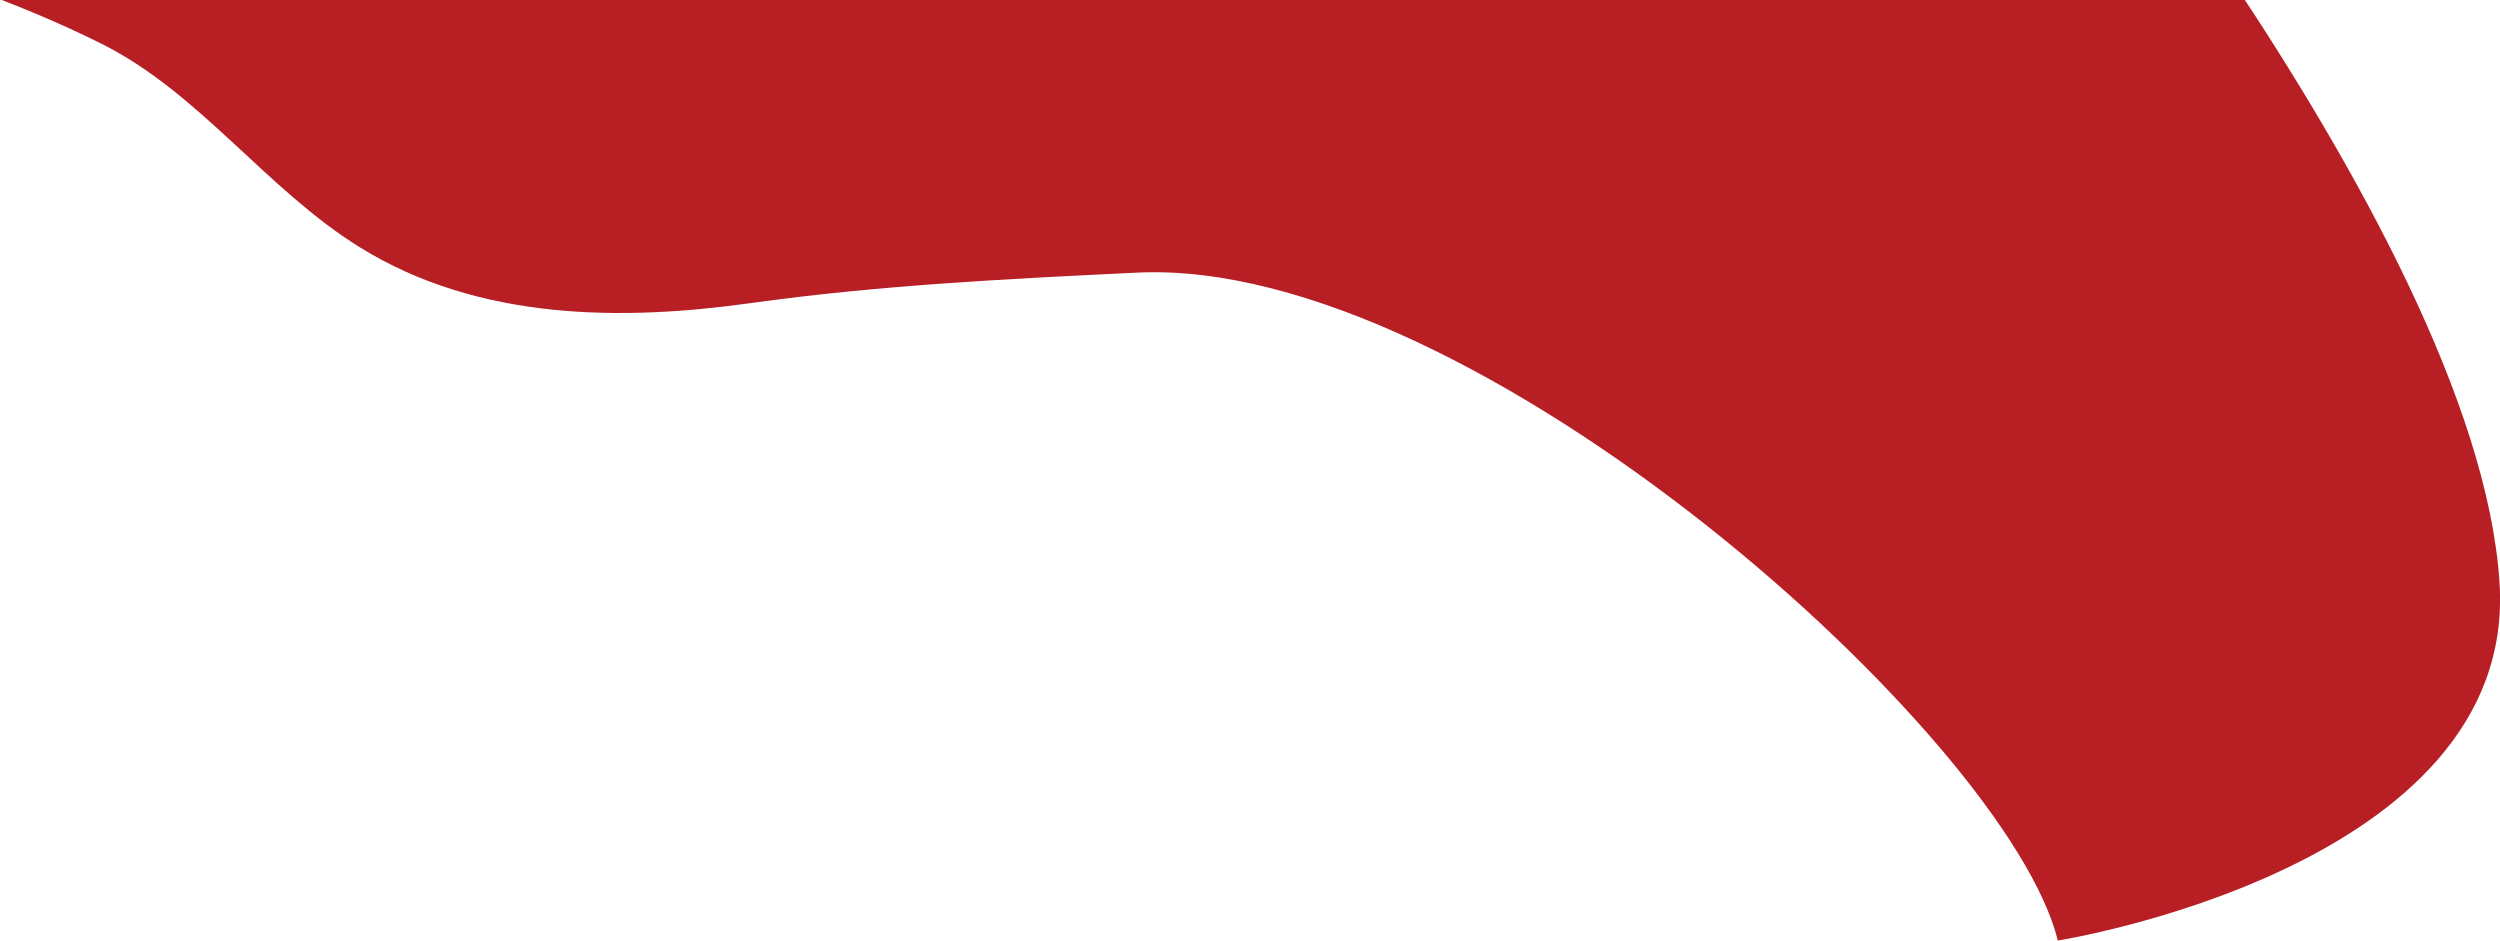 <svg version="1.2" baseProfile="tiny-ps" xmlns="http://www.w3.org/2000/svg" viewBox="0 0 505 190" width="505" height="190">
	<title>Shape copy</title>
	<style>
		tspan { white-space:pre }
		.shp0 { fill: #b71f25 } 
	</style>
	<path id="Shape copy" class="shp0" d="M-71.92 -55.81C-84.91 -46.42 -93.44 -31.61 -97 -13.3L-95.16 -9.06C-68 -24.17 -11.29 -7.05 20.53 8.85C40.35 18.76 53.83 38.3 72.76 50C96.82 64.87 125.8 64.83 151.54 61.24C177.29 57.65 202.52 56.38 229.71 55.07C297.74 51.79 405.59 148.92 415.68 189.99C415.68 189.99 508.55 175.34 504.91 117.77C500.33 45.42 399.02 -73.25 399.02 -73.25C345.43 -104.08 278.82 -107.53 231.34 -81.93C224.35 -78.16 217.8 -73.85 211.47 -69.27C205.51 -64.96 199.75 -60.42 193.98 -55.89C188.21 -51.35 182.44 -46.81 176.48 -42.5C174.89 -41.35 173.28 -40.21 171.66 -39.1C151.41 -25.21 126.89 -14.33 99.77 -17.48C55.41 -22.65 16.15 -63.47 -28.11 -66.75C-45.88 -68.07 -60.59 -64 -71.92 -55.81" />
</svg>